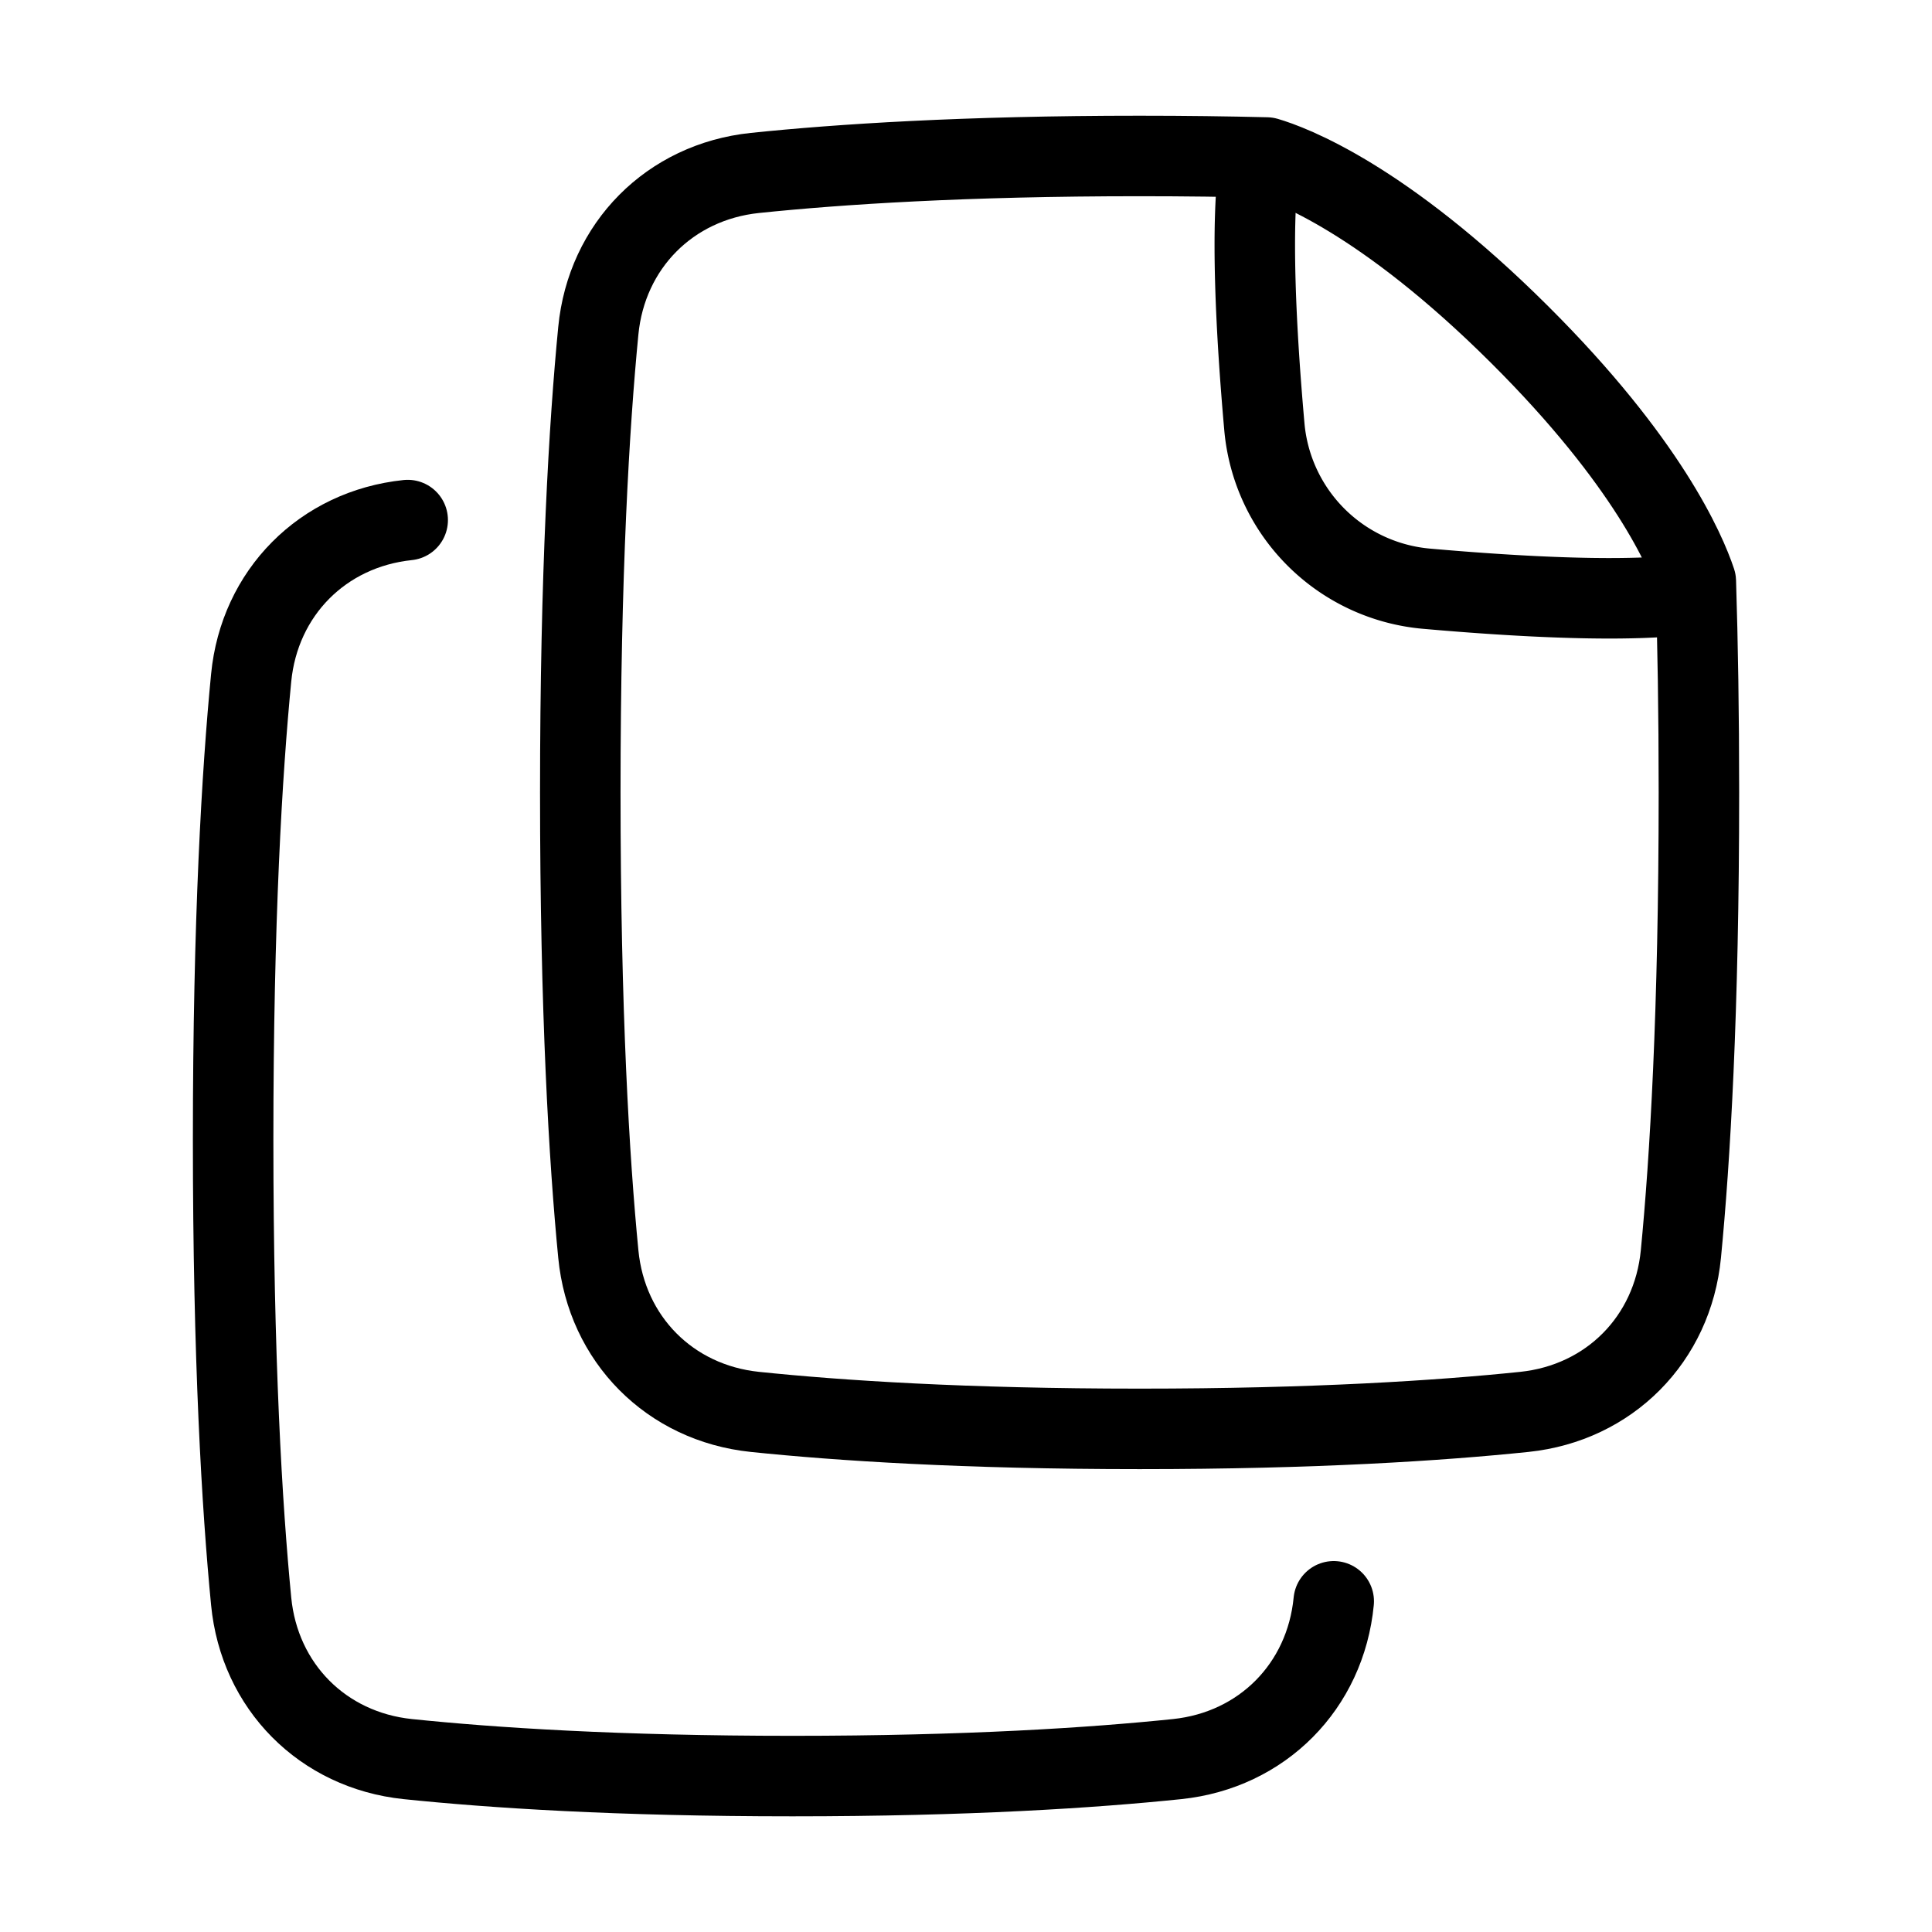 <svg xmlns="http://www.w3.org/2000/svg" fill="none" viewBox="-1 -1 48 48" height="48" width="48"><g id="multiple-file-1--file-common-double"><path id="Subtract" stroke="#000" stroke-linecap="round" stroke-linejoin="round" d="M32.136 38.784c-0.205 2.114 -1.777 3.699 -3.889 3.92 -2.091 0.217 -5.213 0.422 -9.559 0.422 -4.346 0 -7.468 -0.205 -9.559 -0.422 -2.112 -0.22 -3.684 -1.805 -3.889 -3.92C5.013 36.449 4.792 32.771 4.792 27.312c0 -5.458 0.221 -9.137 0.448 -11.471 0.205 -2.114 1.777 -3.699 3.889 -3.92" stroke-width="2"></path><path id="Subtract_2" stroke="#000" stroke-linecap="round" stroke-linejoin="round" d="M30.466 2.913c0.587 0.172 2.892 1.016 6.29 4.401 3.179 3.166 4.126 5.381 4.376 6.131 0.048 1.529 0.077 3.269 0.077 5.242 0 5.458 -0.221 9.137 -0.448 11.471 -0.205 2.114 -1.777 3.699 -3.889 3.92 -2.091 0.217 -5.213 0.422 -9.559 0.422 -4.346 0 -7.468 -0.205 -9.559 -0.422 -2.112 -0.22 -3.684 -1.805 -3.889 -3.92C13.638 27.824 13.417 24.145 13.417 18.688s0.221 -9.137 0.448 -11.471c0.205 -2.114 1.777 -3.699 3.889 -3.92C19.844 3.08 22.966 2.875 27.312 2.875c1.134 0 2.183 0.014 3.154 0.038Z" stroke-width="2"></path><path id="Intersect" stroke="#000" stroke-linecap="round" stroke-linejoin="round" d="M41.113 13.741c-1.6 0.243 -4.389 0.086 -6.663 -0.114a4.433 4.433 0 0 1 -4.038 -4.035c-0.202 -2.279 -0.358 -5.073 -0.107 -6.66" stroke-width="2"></path></g></svg>